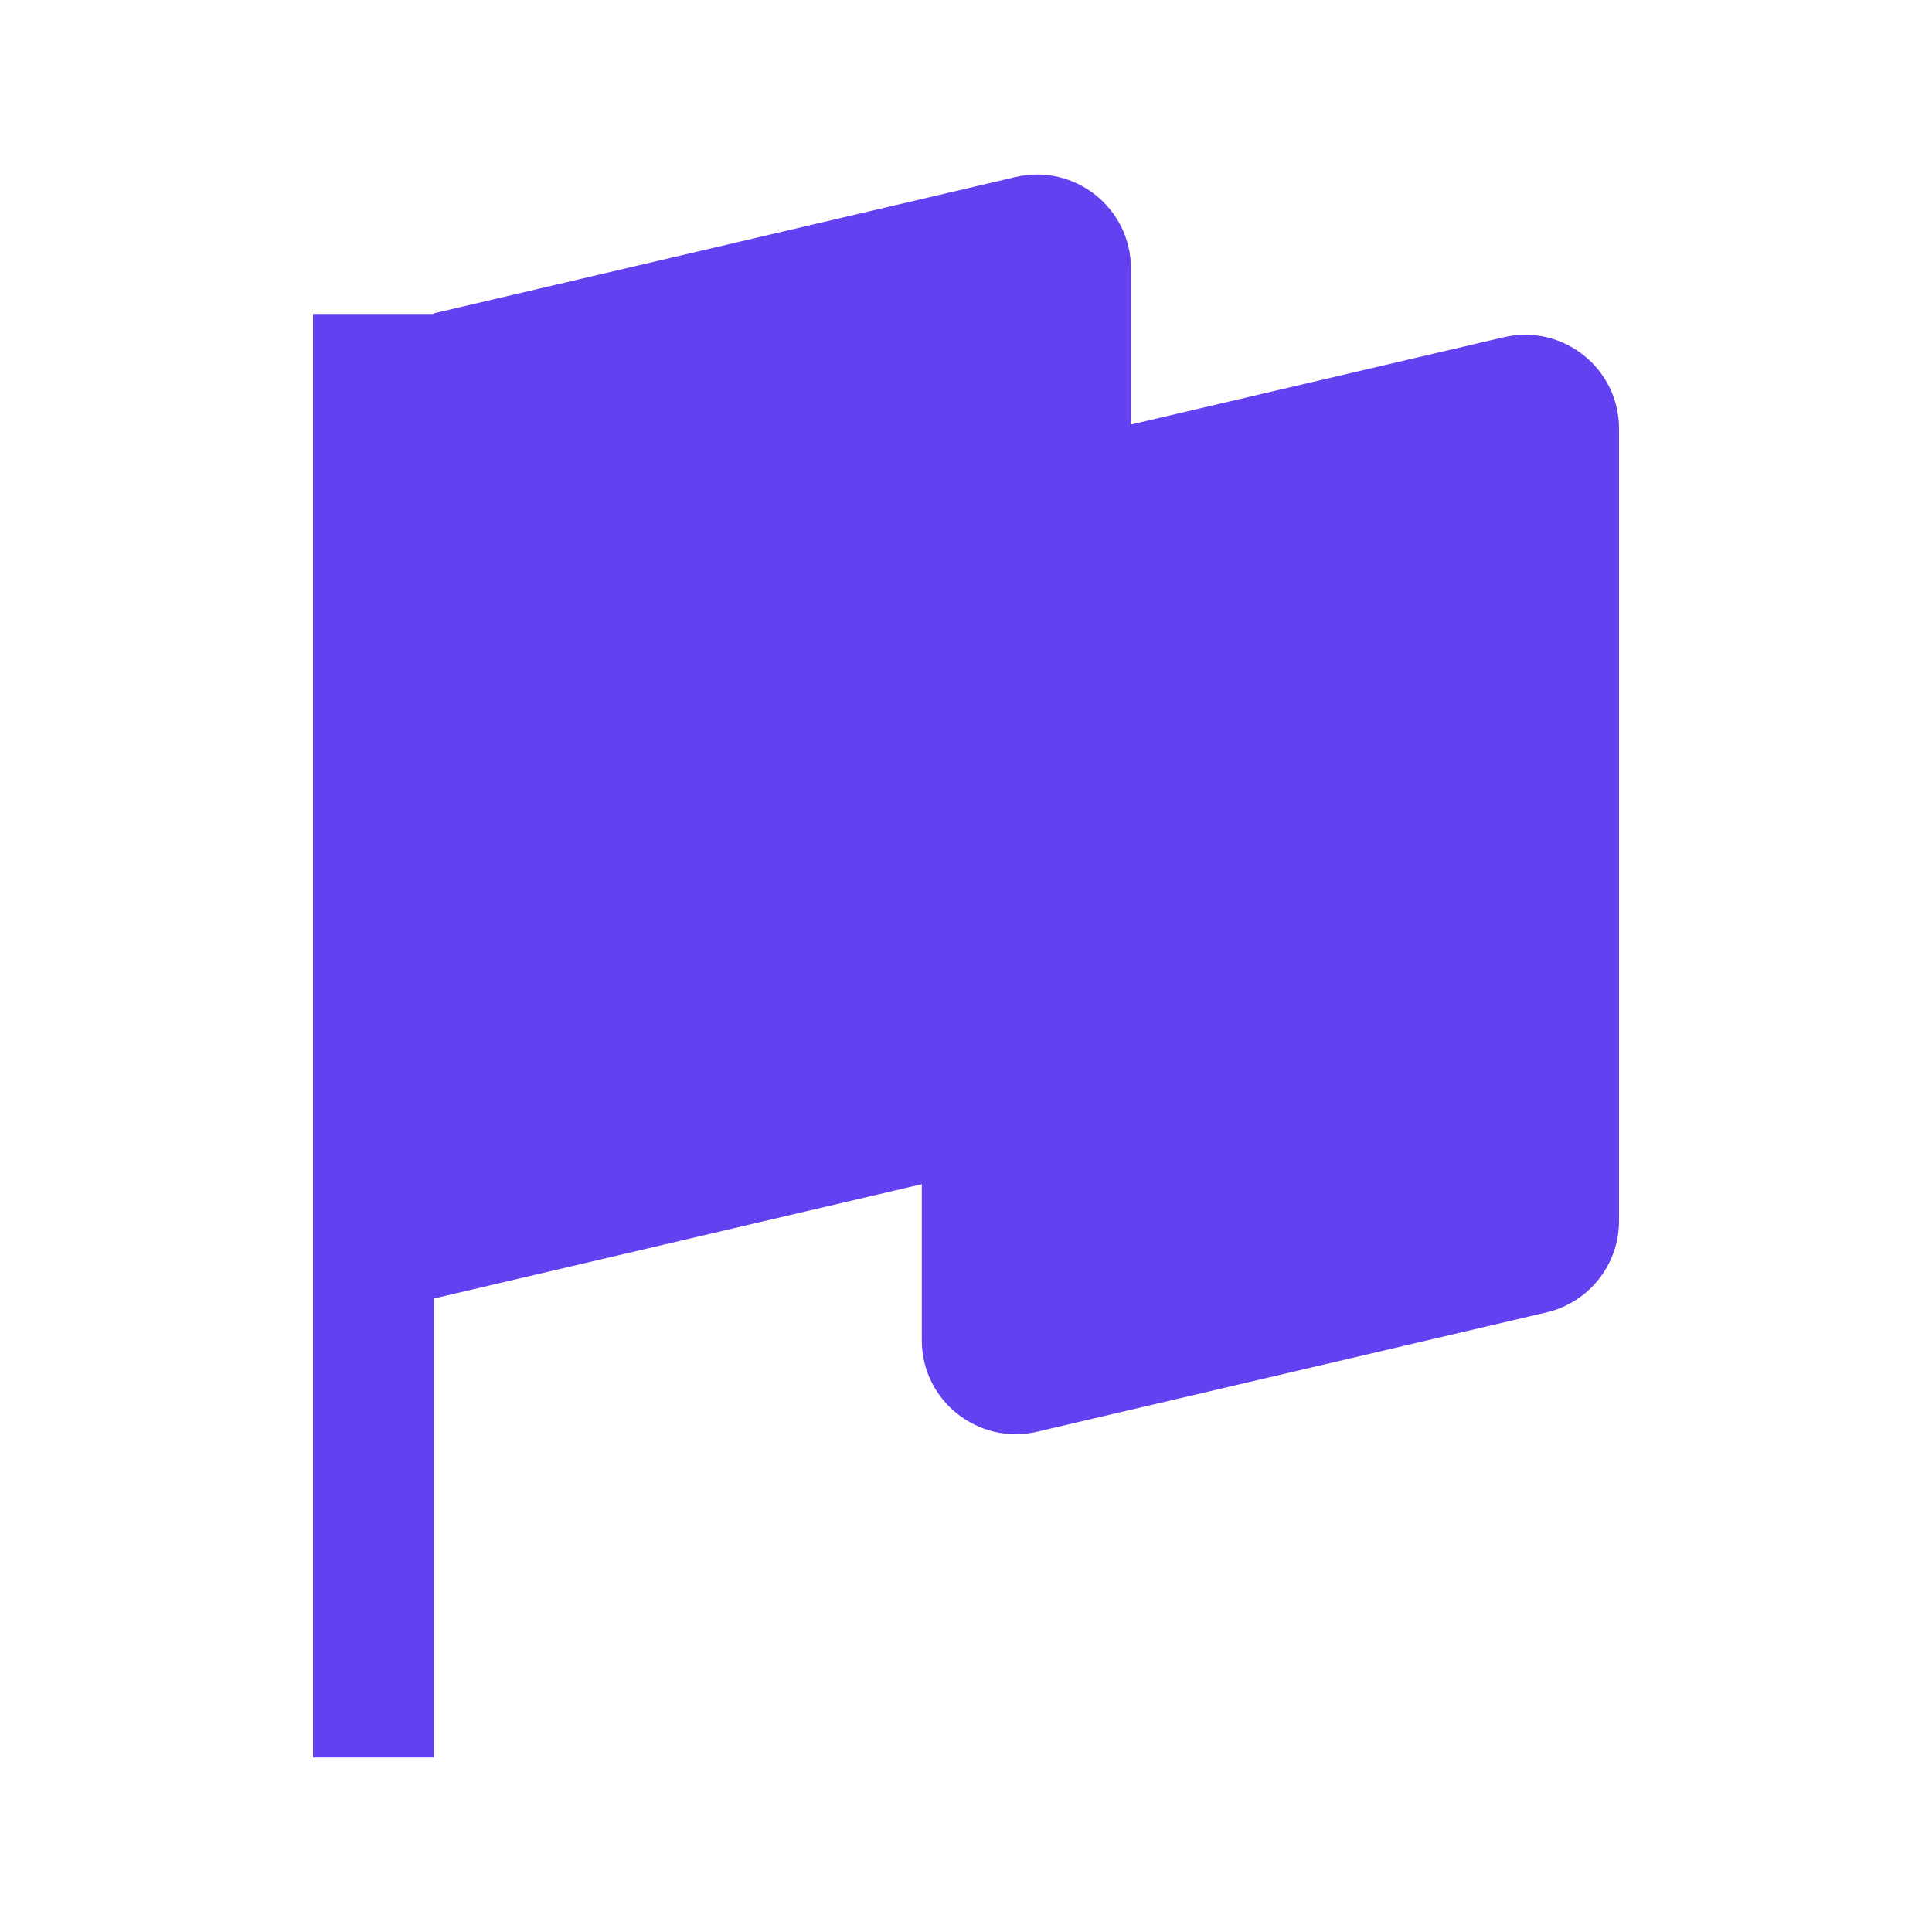 <svg width="16" height="16" viewBox="0 0 16 16" fill="none" xmlns="http://www.w3.org/2000/svg">
<path fill-rule="evenodd" clip-rule="evenodd" d="M3.592 2.595L8.411 1.466C8.899 1.352 9.366 1.722 9.366 2.224V3.516L12.453 2.793C12.941 2.679 13.408 3.049 13.408 3.55V10.112C13.408 10.473 13.159 10.787 12.807 10.869L8.589 11.857C8.101 11.971 7.634 11.601 7.634 11.1V9.807L3.592 10.754V14.555H2.592V2.6H3.592V2.595Z" fill="#6341F0"/>
</svg>
